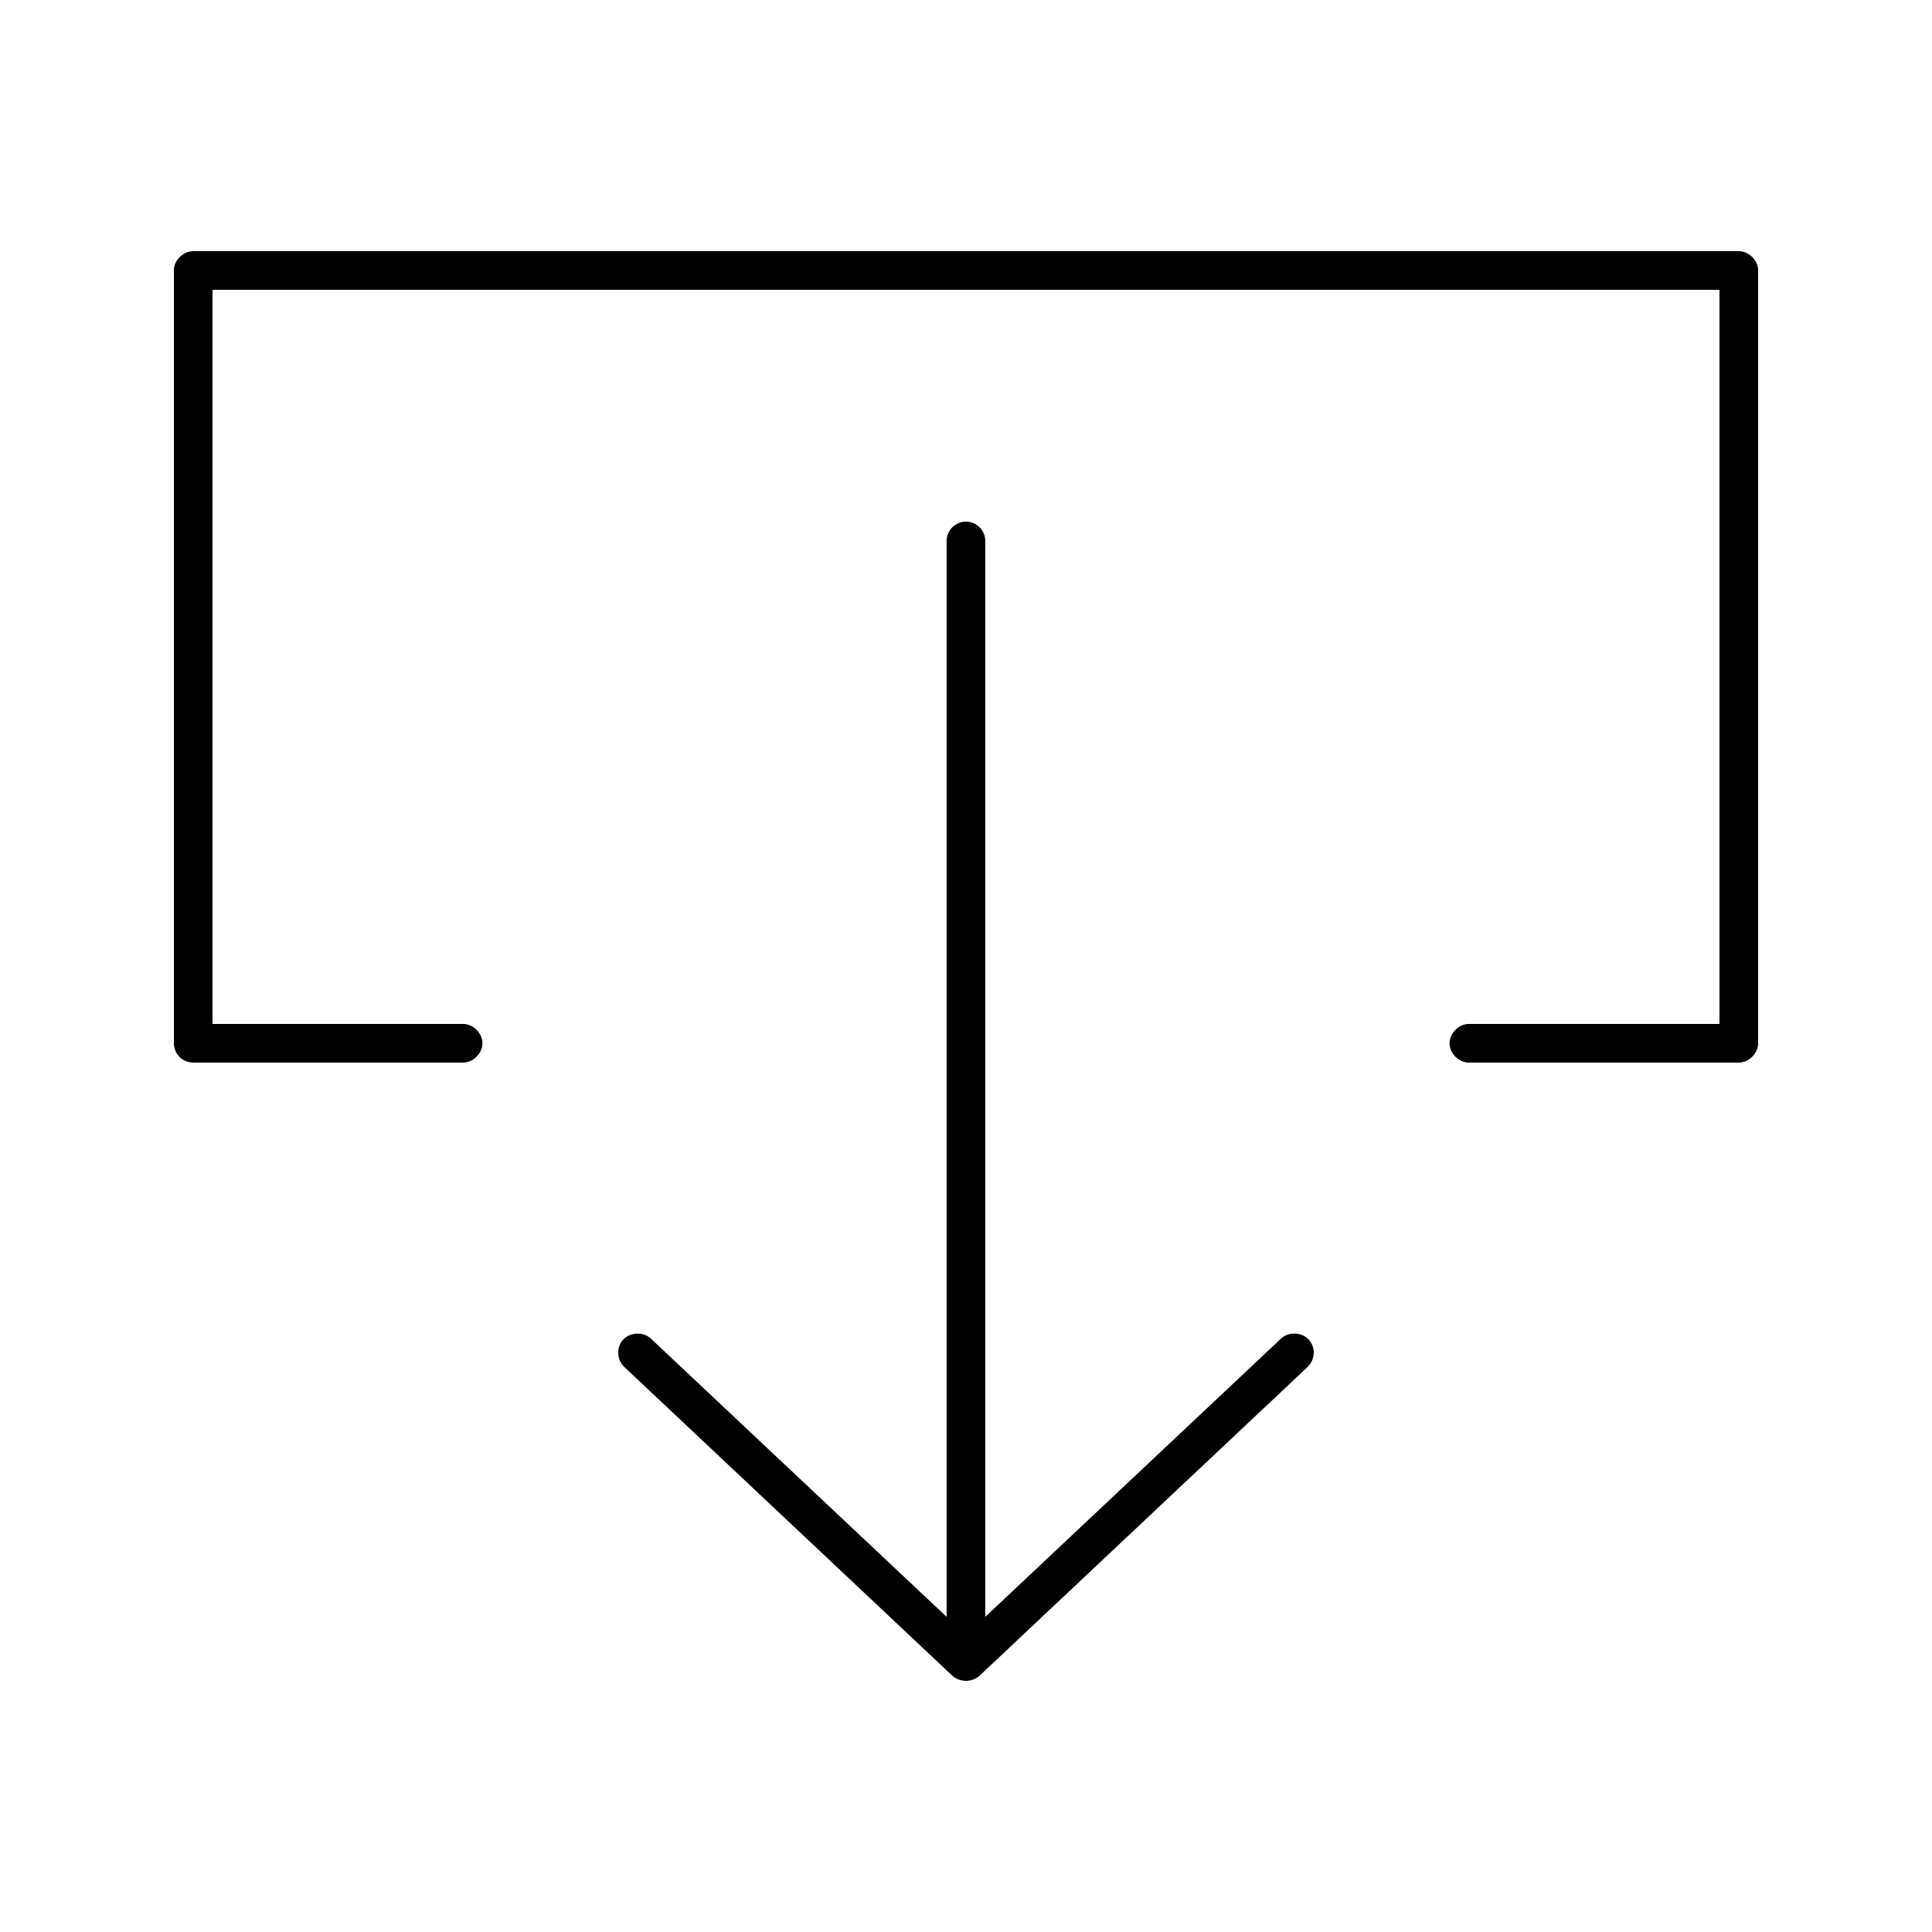 <svg xmlns:dc="http://purl.org/dc/elements/1.1/" xmlns:cc="http://creativecommons.org/ns#" xmlns:rdf="http://www.w3.org/1999/02/22-rdf-syntax-ns#" xmlns:svg="http://www.w3.org/2000/svg" xmlns="http://www.w3.org/2000/svg" xmlns:sodipodi="http://sodipodi.sourceforge.net/DTD/sodipodi-0.dtd" xmlns:inkscape="http://www.inkscape.org/namespaces/inkscape" version="1.1" x="0px" y="0px" viewBox="0 0 100 100"><g transform="translate(0,-952.362)"><path d="m 9,1006.362 0,-40 c 5e-5,-0.524 0.476,-1 1,-1 l 80,0 c 0.524,0 1,0.476 1,1 l 0,40 c -5e-5,0.523 -0.476,1 -1,1 l -13.957,0 c -0.528,0.01 -1.014,-0.472 -1.014,-1 0,-0.528 0.486,-1.008 1.014,-1 l 12.957,0 0,-38 -78,0 0,38 12.957,0 c 0.528,-0.01 1.014,0.472 1.014,1 0,0.528 -0.486,1.007 -1.014,1 l -13.957,0 c -0.662,-0.021 -0.992,-0.533 -1,-1 z" style="text-indent:0;text-transform:none;direction:ltr;block-progression:tb;baseline-shift:baseline;color:#000000;enable-background:accumulate;" fill="#000000" fill-opacity="1" fill-rule="nonzero" stroke="none" marker="none" visibility="visible" display="inline" overflow="visible"></path><path style="text-indent:0;text-transform:none;direction:ltr;block-progression:tb;baseline-shift:baseline;color:#000000;enable-background:accumulate;" d="m 49.31,1039.113 -17,-16 c -0.404,-0.387 -0.407,-1.049 -0.047,-1.422 0.366,-0.379 1.038,-0.407 1.422,-0.047 l 15.312,14.406 0,-55.688 c 0,-0.552 0.448,-1 1,-1 0.552,0 1,0.448 1,1 l 0,55.688 15.312,-14.406 c 0.385,-0.36 1.062,-0.338 1.422,0.047 0.36,0.385 0.369,1.004 -0.047,1.422 l -17,16 c -0.468,0.38 -1.042,0.28 -1.375,0 z" fill="#000000" fill-opacity="1" fill-rule="nonzero" stroke="none" marker="none" visibility="visible" display="inline" overflow="visible"></path></g></svg>